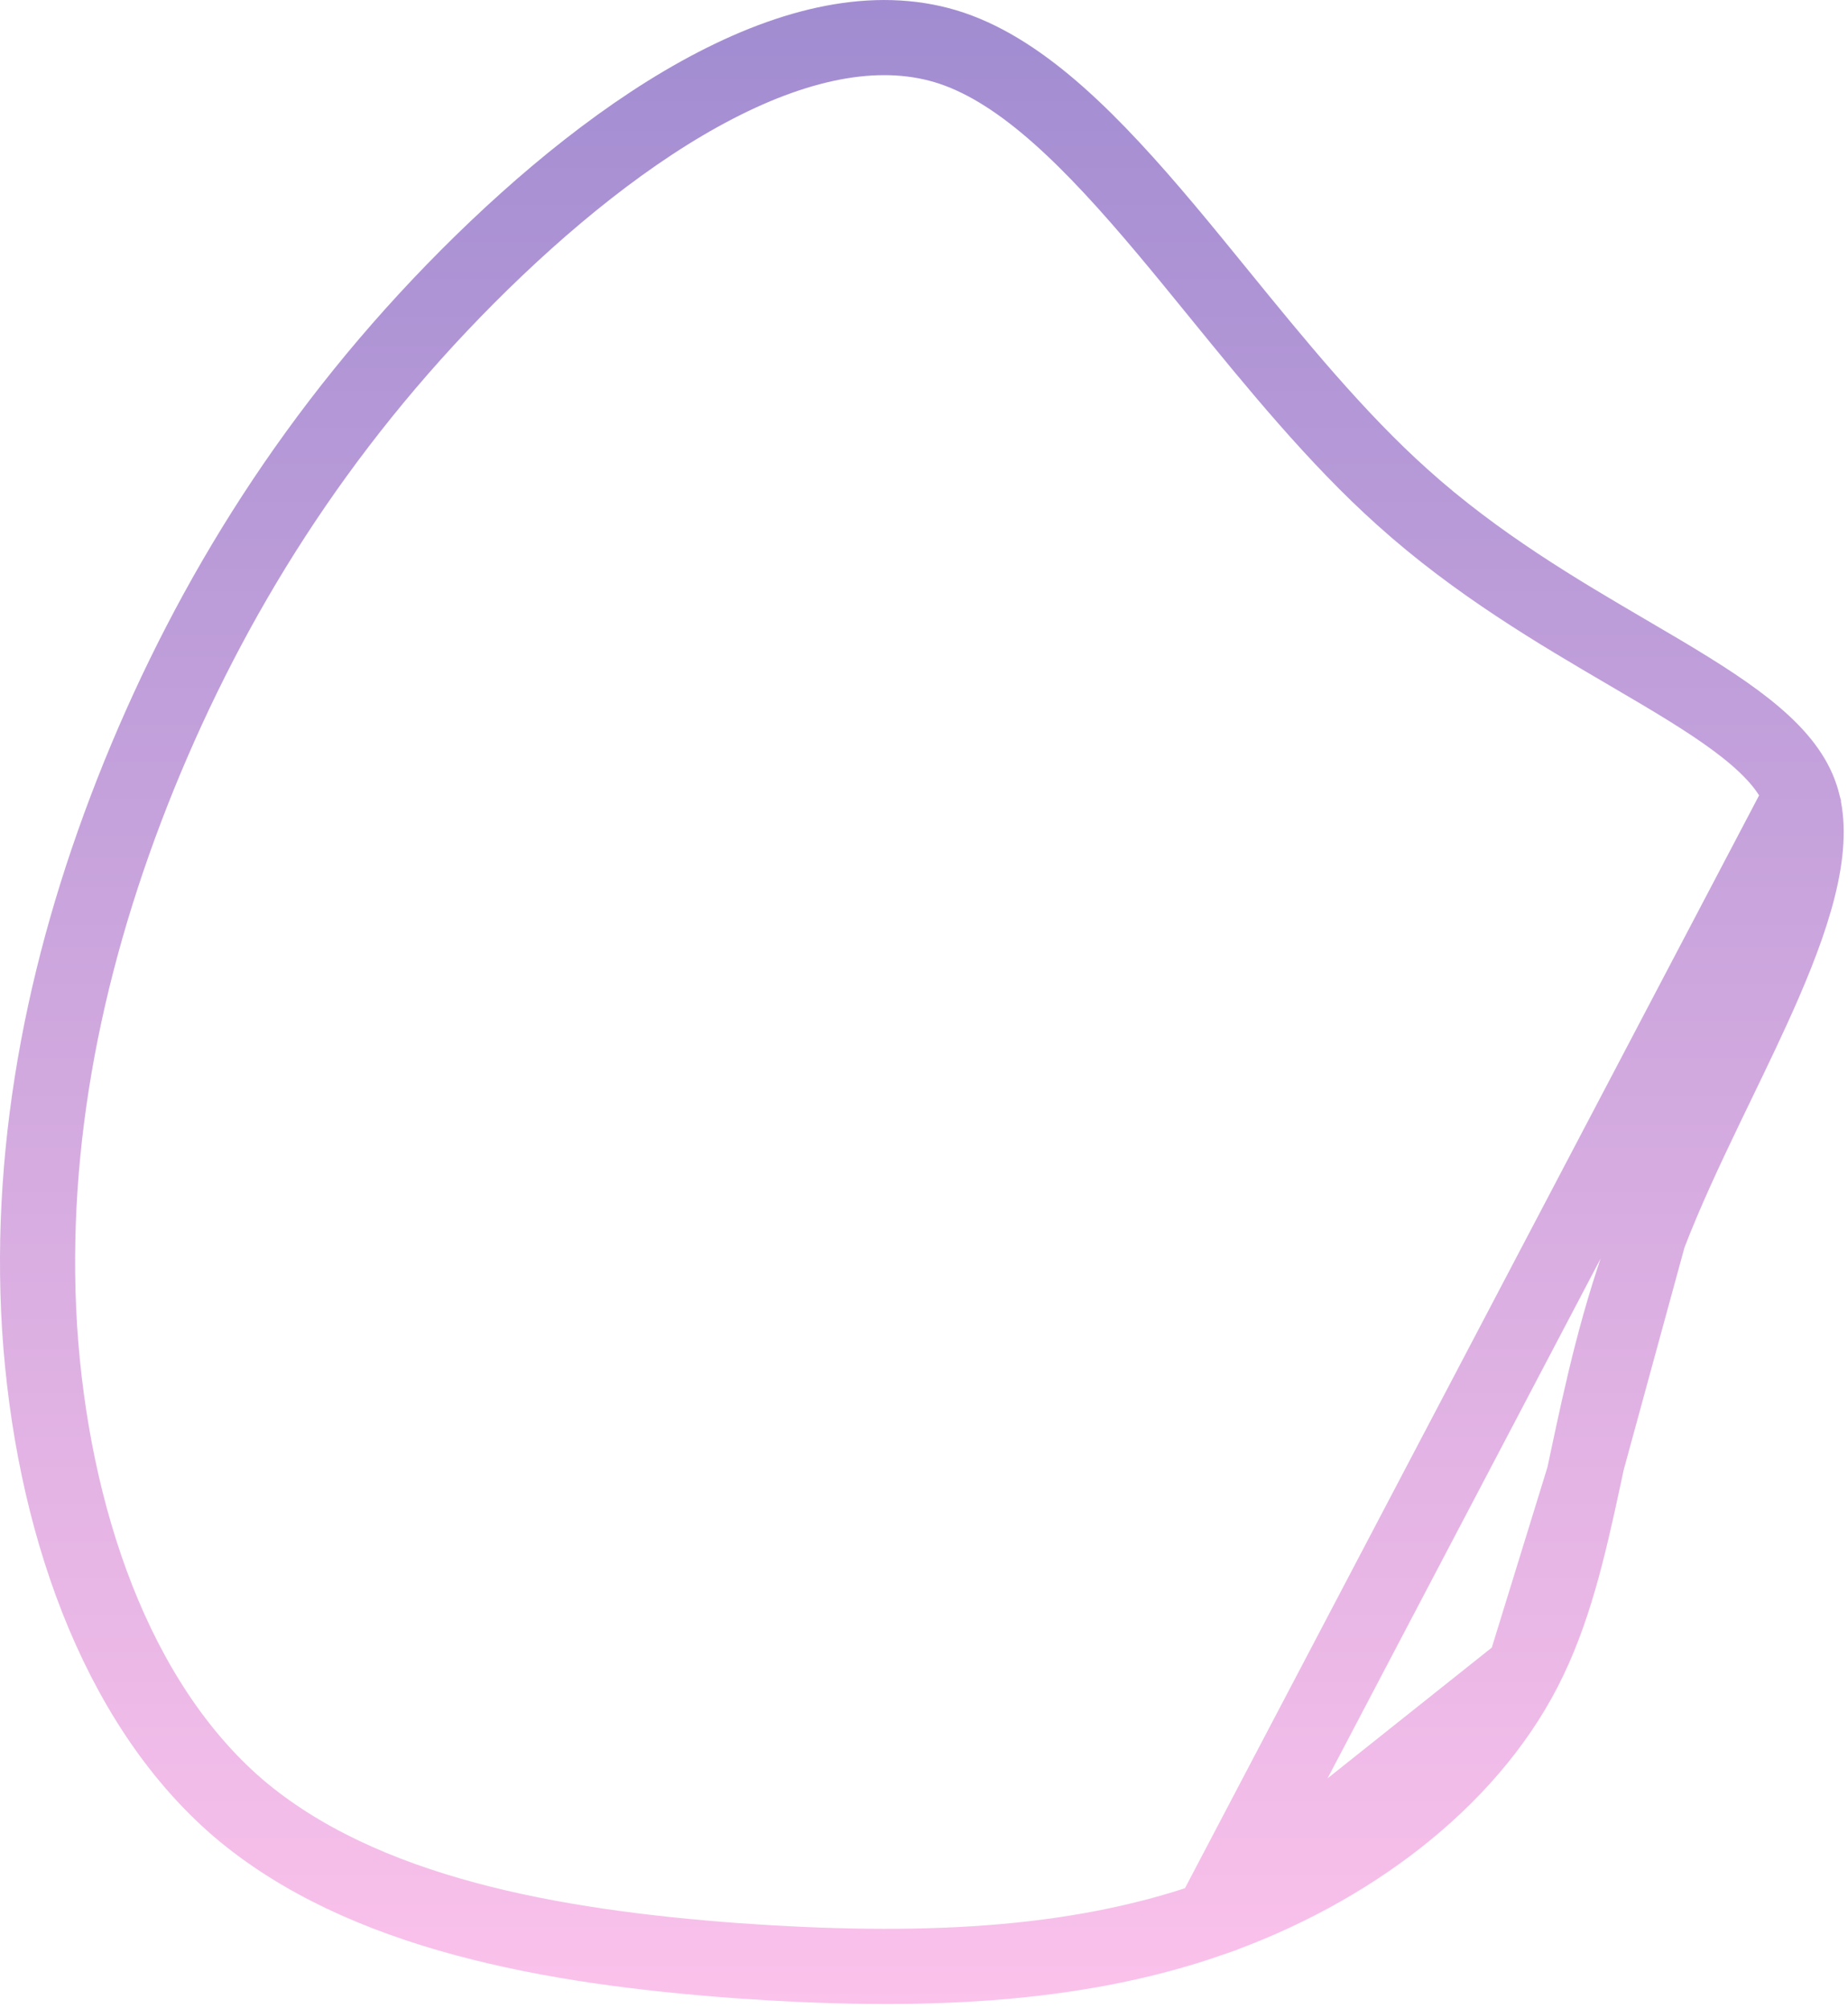 <svg width="369" height="401" viewBox="0 0 369 401" fill="none" xmlns="http://www.w3.org/2000/svg">
<path d="M359.6 159.003L359.597 158.993C358.284 155.002 355.395 151.13 350.548 146.971C345.67 142.786 339.312 138.728 331.673 134.182C329.558 132.923 327.354 131.634 325.081 130.304C311.278 122.226 294.9 112.642 280.01 99.229C266.82 87.42 254.666 72.491 243.244 58.462C239.748 54.168 236.32 49.958 232.952 45.947C218.03 28.177 204.472 14.544 190.115 9.653C176.265 4.984 160.132 8.131 142.892 17.049C125.739 25.921 108.537 39.991 93.333 55.244C63.203 85.472 42.231 119.206 27.771 154.768C13.301 190.455 5.591 227.624 7.906 265.076C10.345 302.798 22.983 339.726 47.506 360.858C72.275 382.014 110.482 388.669 146.959 391.369C183.095 393.943 214.384 392.667 241.846 383.07L359.6 159.003ZM359.6 159.003L359.603 159.012M359.6 159.003L359.603 159.012M359.603 159.012C360.956 163.089 361.006 168.25 359.649 174.729C358.296 181.19 355.664 188.41 352.241 196.302C349.434 202.774 346.212 209.438 342.879 216.333C342.146 217.848 341.409 219.374 340.669 220.912C336.608 229.351 332.514 238.075 329.219 246.663L329.216 246.67M359.603 159.012L329.216 246.67M329.216 246.67C323.084 262.7 319.833 277.961 316.91 291.684M329.216 246.67L316.91 291.684M316.91 291.684C316.689 292.725 316.469 293.756 316.25 294.779M316.91 291.684L316.25 294.779M316.25 294.779C313.094 309.515 310.135 322.12 304.357 333.308M316.25 294.779L304.357 333.308M304.357 333.308C292.867 355.56 269.372 373.415 241.847 383.069L304.357 333.308Z" stroke="url(#paint0_linear)" stroke-width="15"/>
<defs>
<linearGradient id="paint0_linear" x1="184.35" y1="0.151" x2="184.35" y2="400.179" gradientUnits="userSpaceOnUse">
<stop stop-color="#A18CD1"/>
<stop offset="1" stop-color="#FBC2EB"/>
</linearGradient>
</defs>
</svg>

